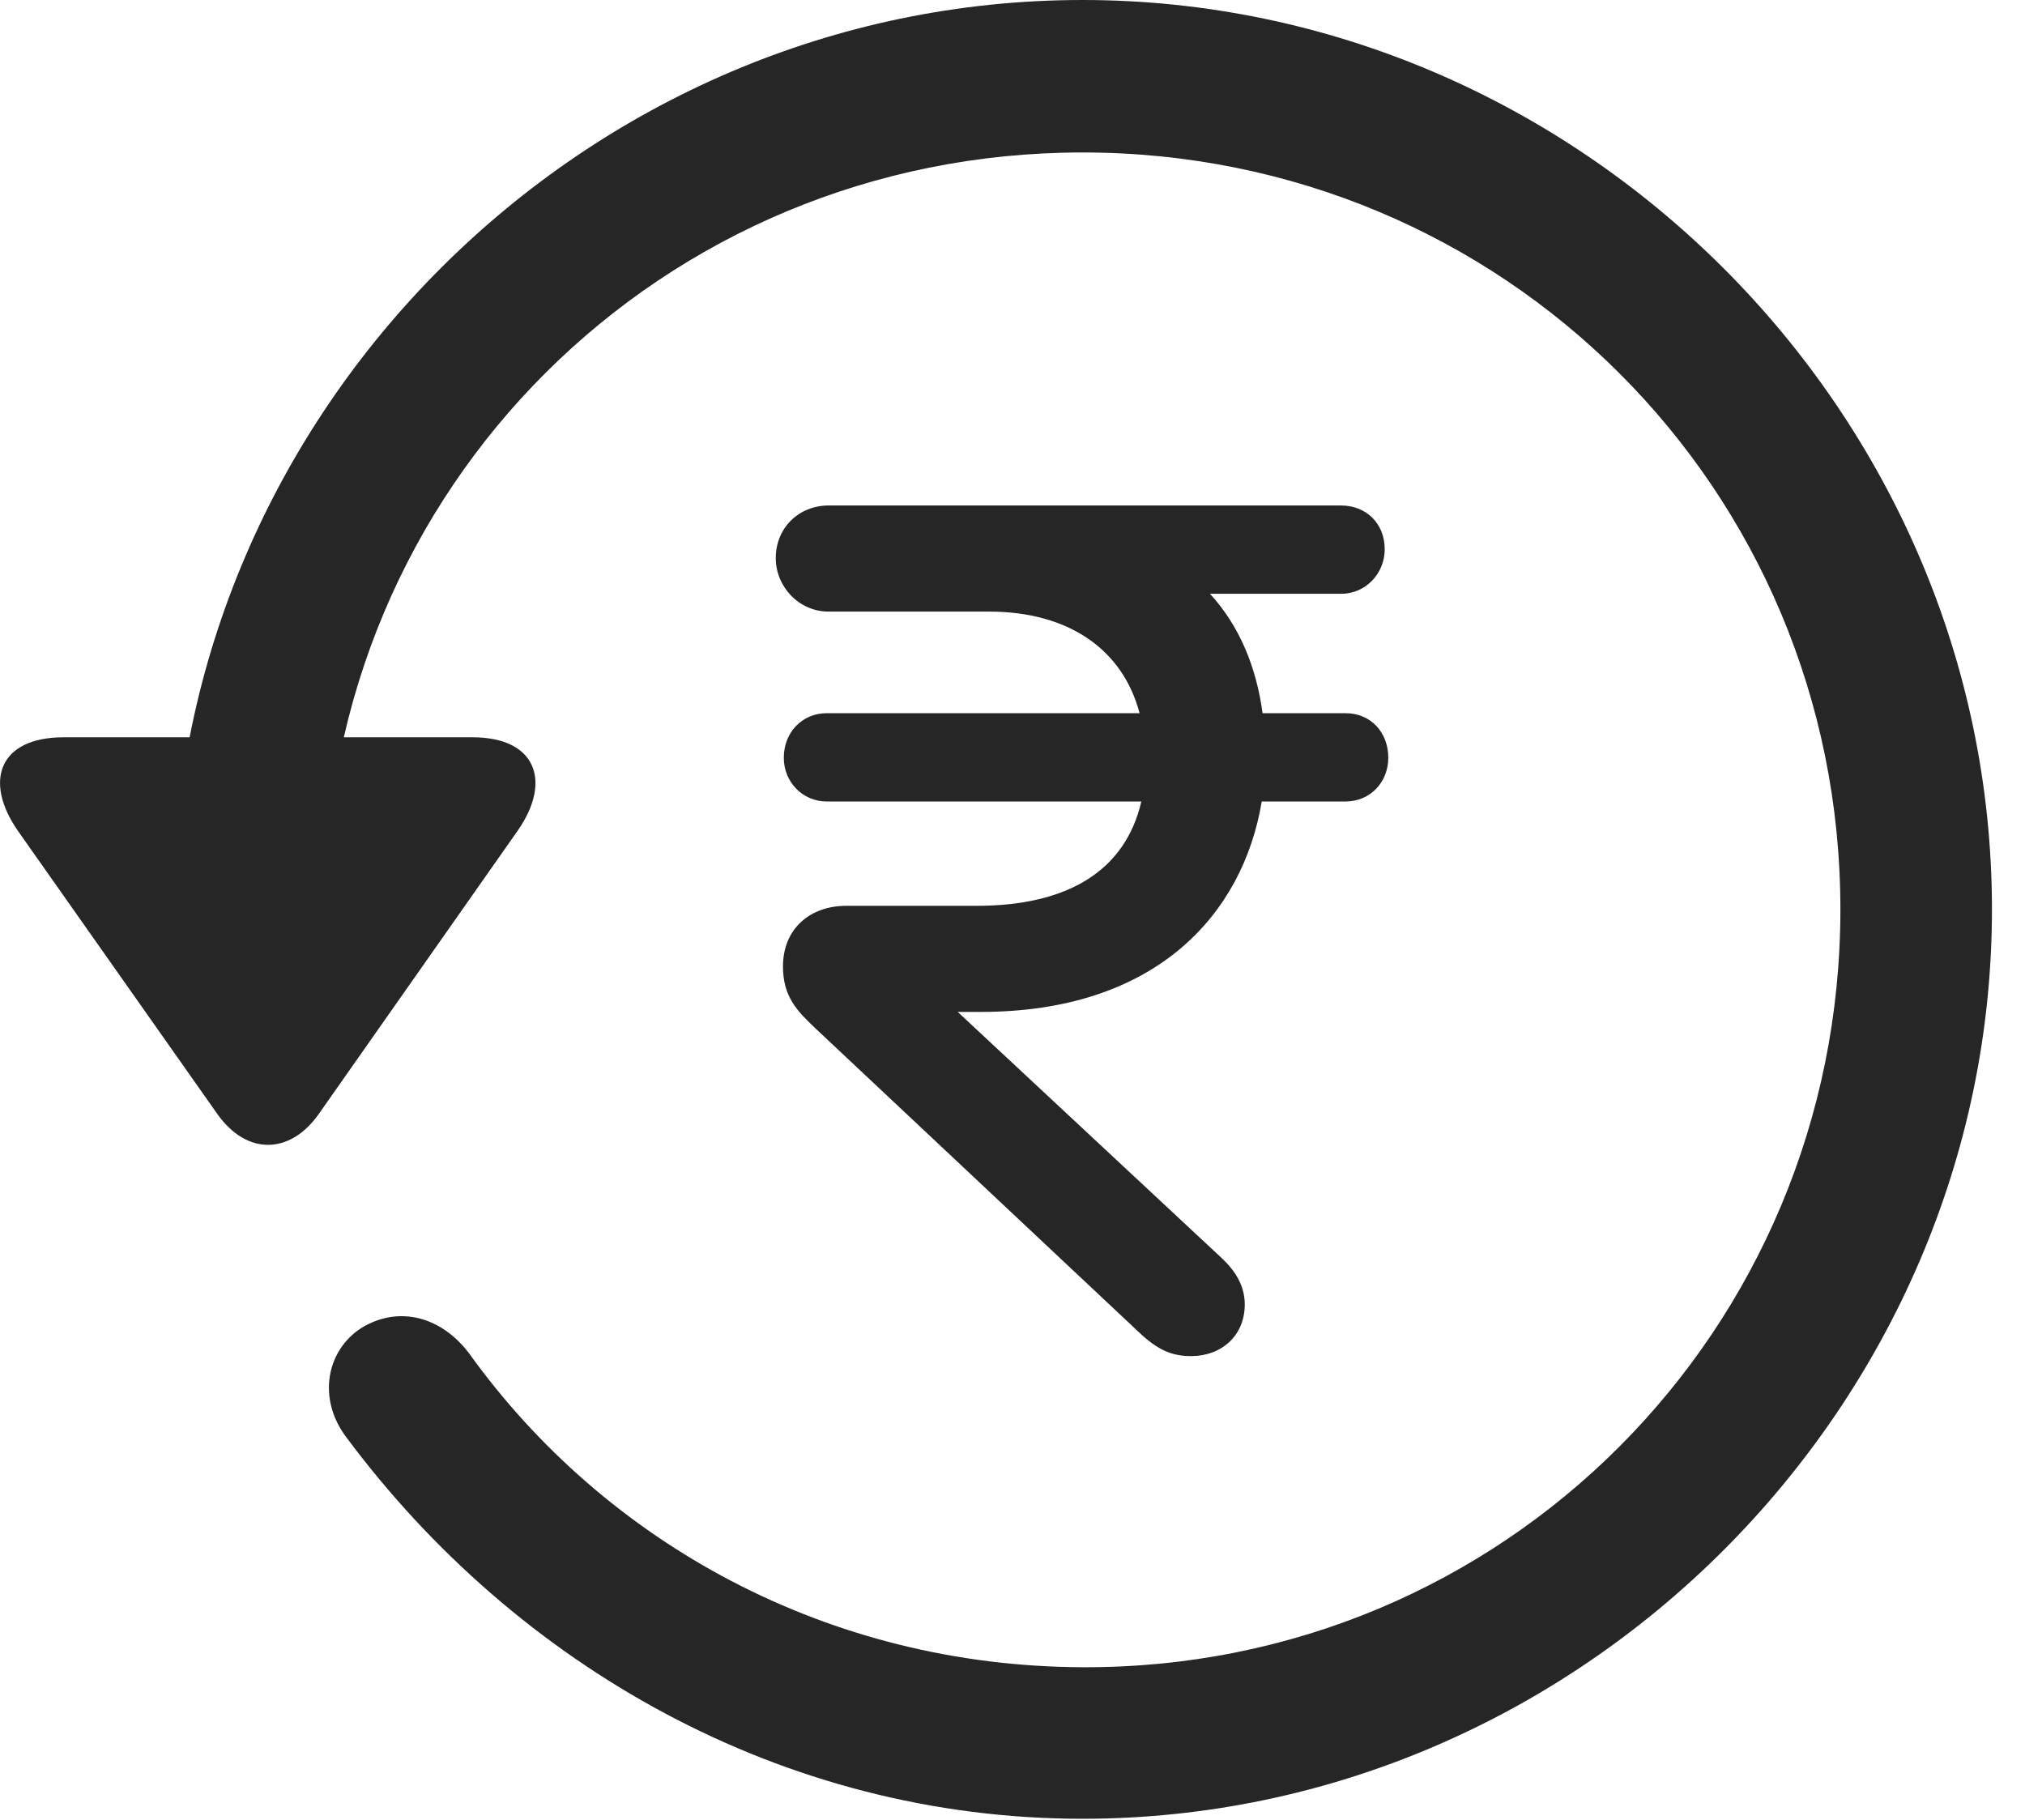 <?xml version="1.0" encoding="UTF-8"?>
<!--Generator: Apple Native CoreSVG 232.5-->
<!DOCTYPE svg
PUBLIC "-//W3C//DTD SVG 1.1//EN"
       "http://www.w3.org/Graphics/SVG/1.1/DTD/svg11.dtd">
<svg version="1.1" xmlns="http://www.w3.org/2000/svg" xmlns:xlink="http://www.w3.org/1999/xlink" width="22.18" height="19.932">
 <g>
  <rect height="19.932" opacity="0" width="22.18" x="0" y="0"/>
  <path d="M11.857 19.922C17.296 19.922 21.818 15.4 21.818 9.961C21.818 4.512 17.296 0 11.857 0C6.408 0 1.896 4.502 1.896 9.951L3.556 9.951C3.556 5.342 7.247 1.67 11.857 1.67C16.466 1.67 20.158 5.352 20.158 9.961C20.158 14.57 16.466 18.281 11.857 18.262C9.074 18.252 6.632 16.904 5.138 14.824C4.835 14.424 4.376 14.297 3.966 14.541C3.576 14.785 3.468 15.322 3.8 15.752C5.656 18.242 8.566 19.922 11.857 19.922ZM0.695 8.076C-0.008 8.076-0.184 8.555 0.197 9.102L2.384 12.207C2.706 12.656 3.175 12.646 3.488 12.207L5.675 9.092C6.046 8.555 5.87 8.076 5.177 8.076Z" fill="#000000" fill-opacity="0.85"/>
  <path d="M13.048 14.854C13.37 14.854 13.634 14.639 13.634 14.287C13.634 14.082 13.527 13.916 13.38 13.779L10.49 11.084L10.743 11.084C12.667 11.084 13.615 10.01 13.82 8.779L14.738 8.779C15.011 8.779 15.206 8.564 15.206 8.301C15.206 8.018 15.011 7.812 14.738 7.812L13.829 7.812C13.761 7.305 13.575 6.855 13.253 6.504L14.689 6.504C14.962 6.504 15.167 6.279 15.167 6.016C15.167 5.732 14.962 5.537 14.689 5.537L12.628 5.537C12.325 5.537 12.003 5.537 11.7 5.537L9.074 5.537C8.751 5.537 8.497 5.781 8.497 6.113C8.497 6.426 8.751 6.699 9.074 6.699L10.831 6.699C11.7 6.699 12.296 7.109 12.482 7.812L9.054 7.812C8.79 7.812 8.585 8.018 8.585 8.301C8.585 8.564 8.79 8.779 9.054 8.779L12.501 8.779C12.325 9.541 11.691 9.922 10.695 9.922L9.269 9.922C8.869 9.922 8.576 10.176 8.576 10.586C8.576 10.918 8.732 11.074 8.927 11.26L12.472 14.59C12.687 14.795 12.843 14.854 13.048 14.854Z" fill="#000000" fill-opacity="0.85"/>
 </g>
</svg>
